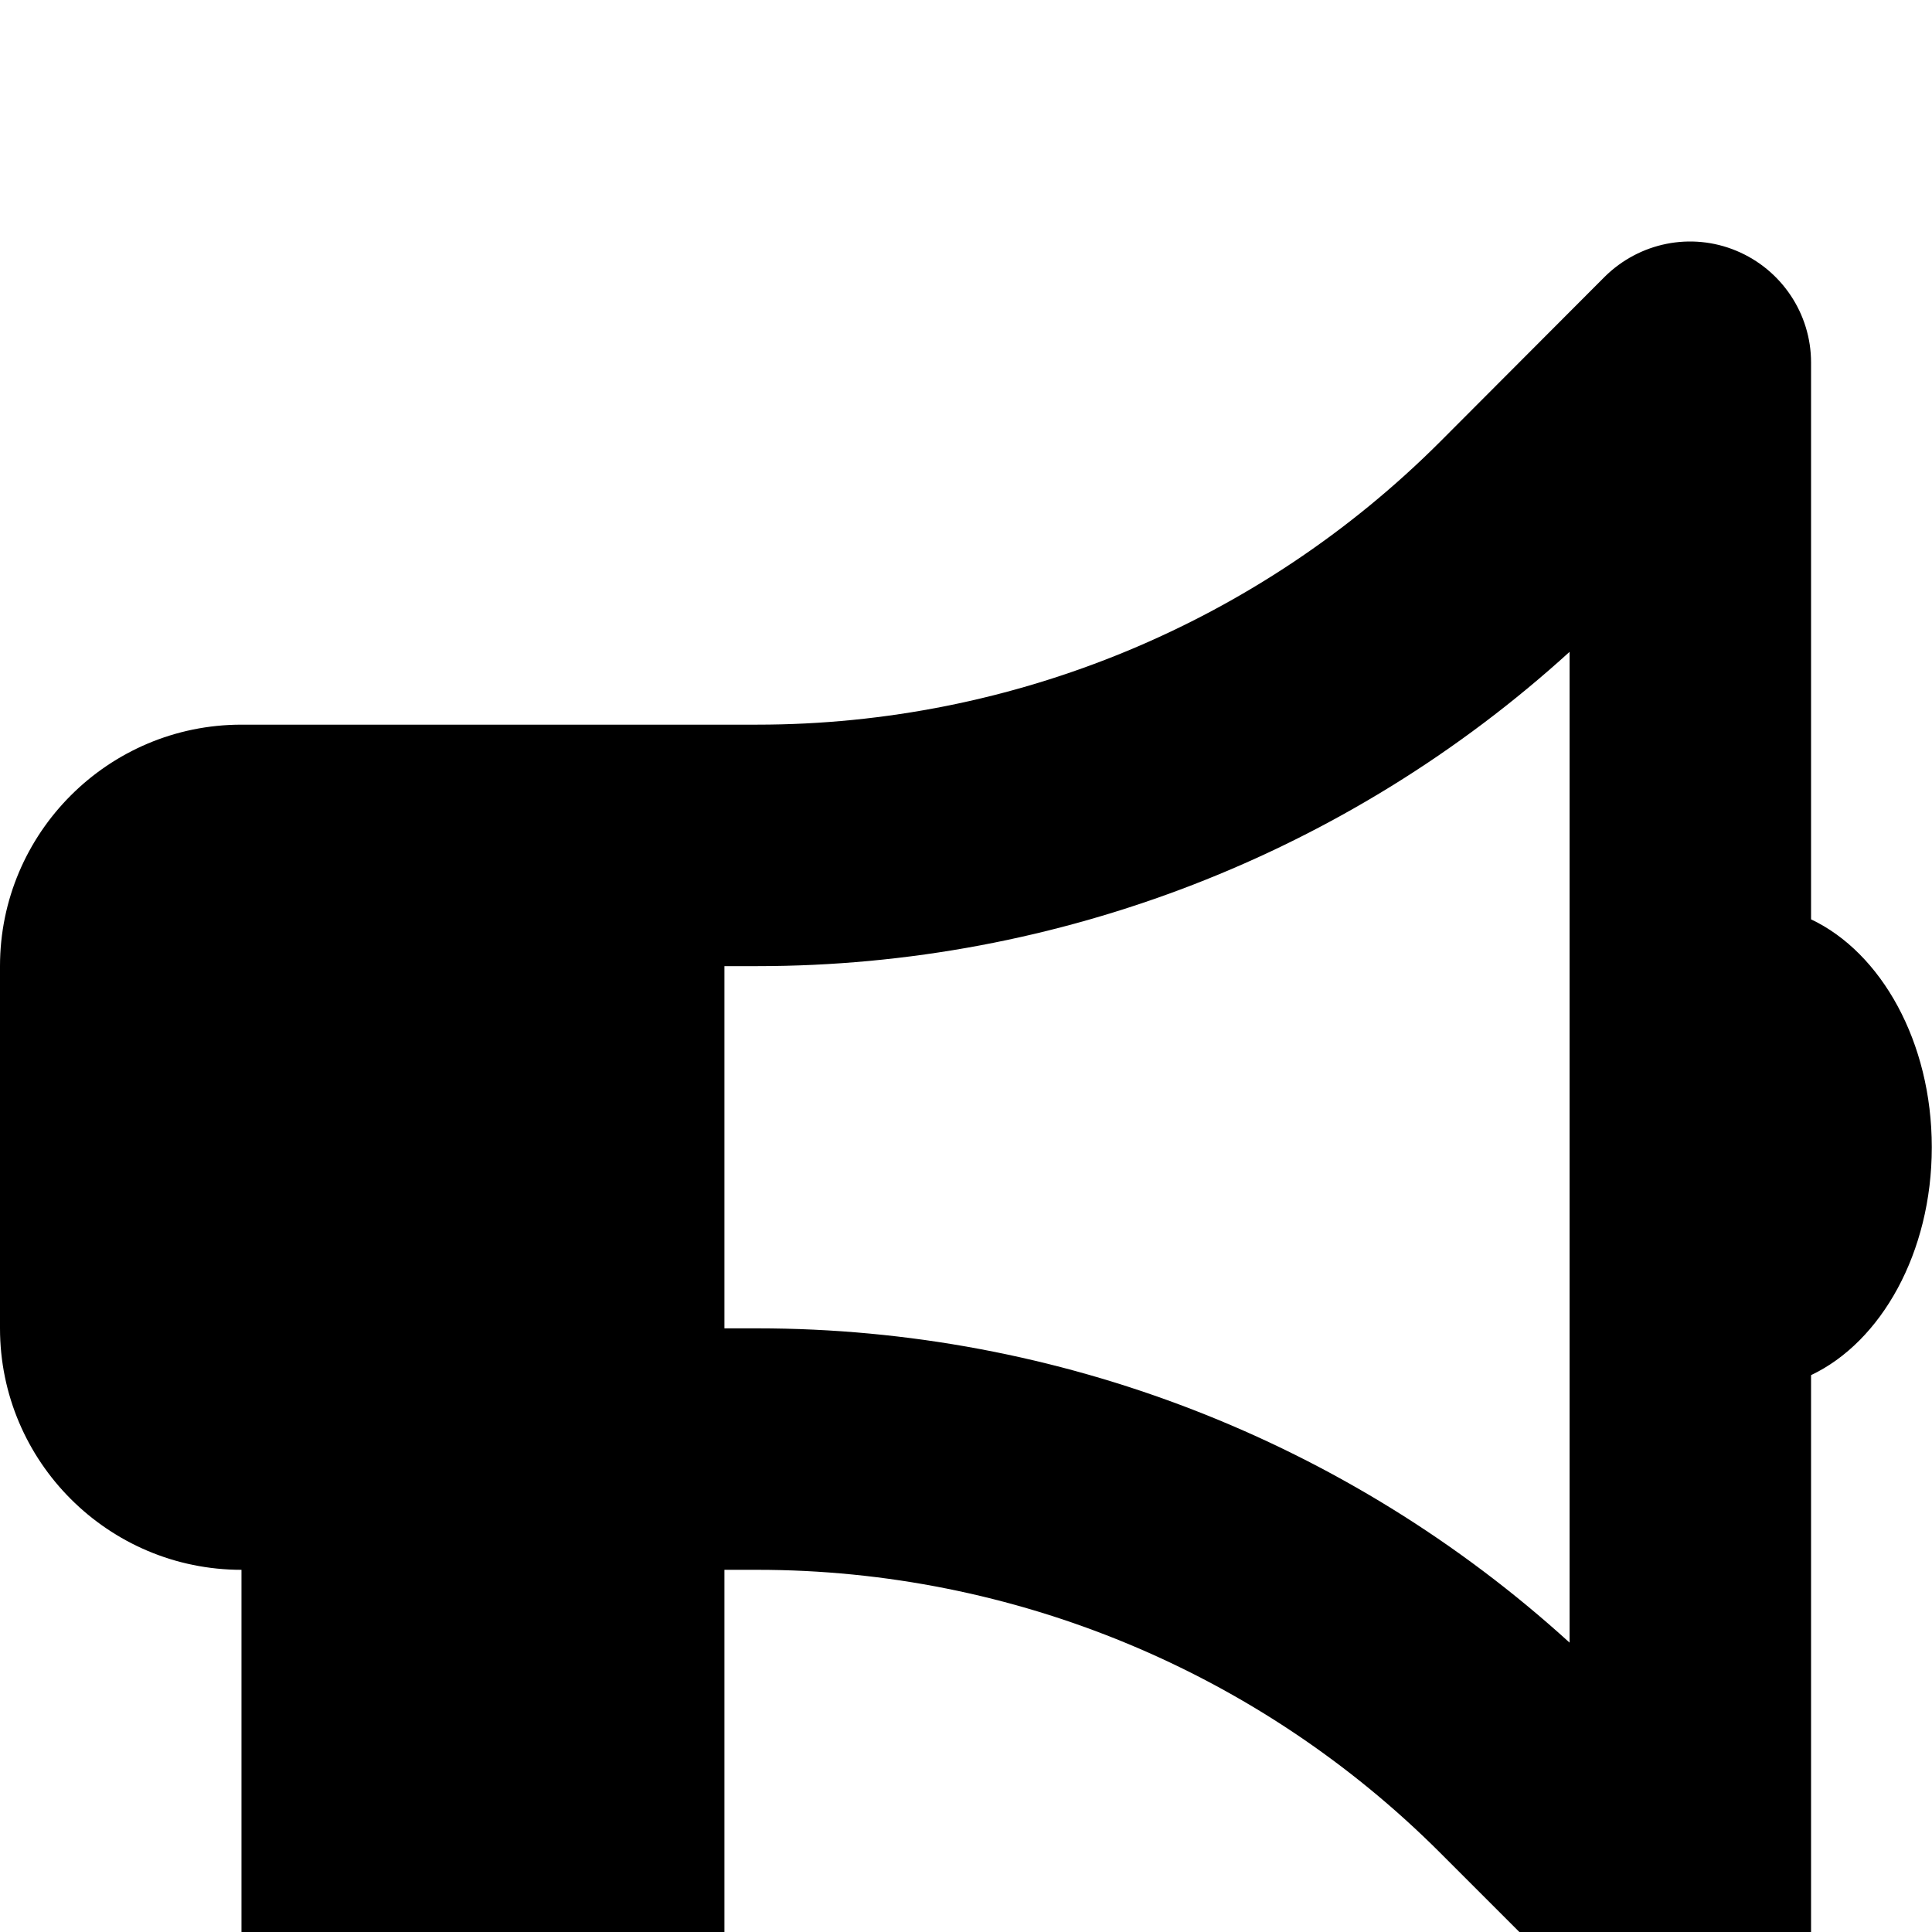 <?xml version="1.0" standalone="no"?><!DOCTYPE svg PUBLIC "-//W3C//DTD SVG 1.1//EN"
        "http://www.w3.org/Graphics/SVG/1.1/DTD/svg11.dtd"><svg viewBox="0 0 1024 1024" version="1.1" xmlns="http://www.w3.org/2000/svg" xmlns:xlink="http://www.w3.org/1999/xlink"><path transform="scale(1, -1) translate(0, -1024)" d="M959.896 831.896c0 25.797-15.598 49.195-39.596 59.194S868.906 895.489 850.508 877.291L763.317 789.9c-95.99-95.99-226.175-149.984-361.961-149.984H127.986c-70.592 0-127.986-57.394-127.986-127.986v-191.979c0-70.592 57.394-127.986 127.986-127.986v-255.972c0-35.396 28.597-63.993 63.993-63.993h127.986c35.396 0 63.993 28.597 63.993 63.993V191.965h17.398c135.785 0 265.971-53.994 361.961-149.984l87.191-87.191c18.398-18.398 45.795-23.797 69.792-13.799s39.596 33.196 39.596 59.194V295.154c37.196 17.598 63.993 64.993 63.993 120.787s-26.797 103.189-63.993 120.787V831.896z m-127.986-153.383v-525.143C714.322 260.358 560.939 319.951 401.356 319.951H383.958v191.979h17.398c159.583 0 312.966 59.594 430.553 166.582z"/></svg>